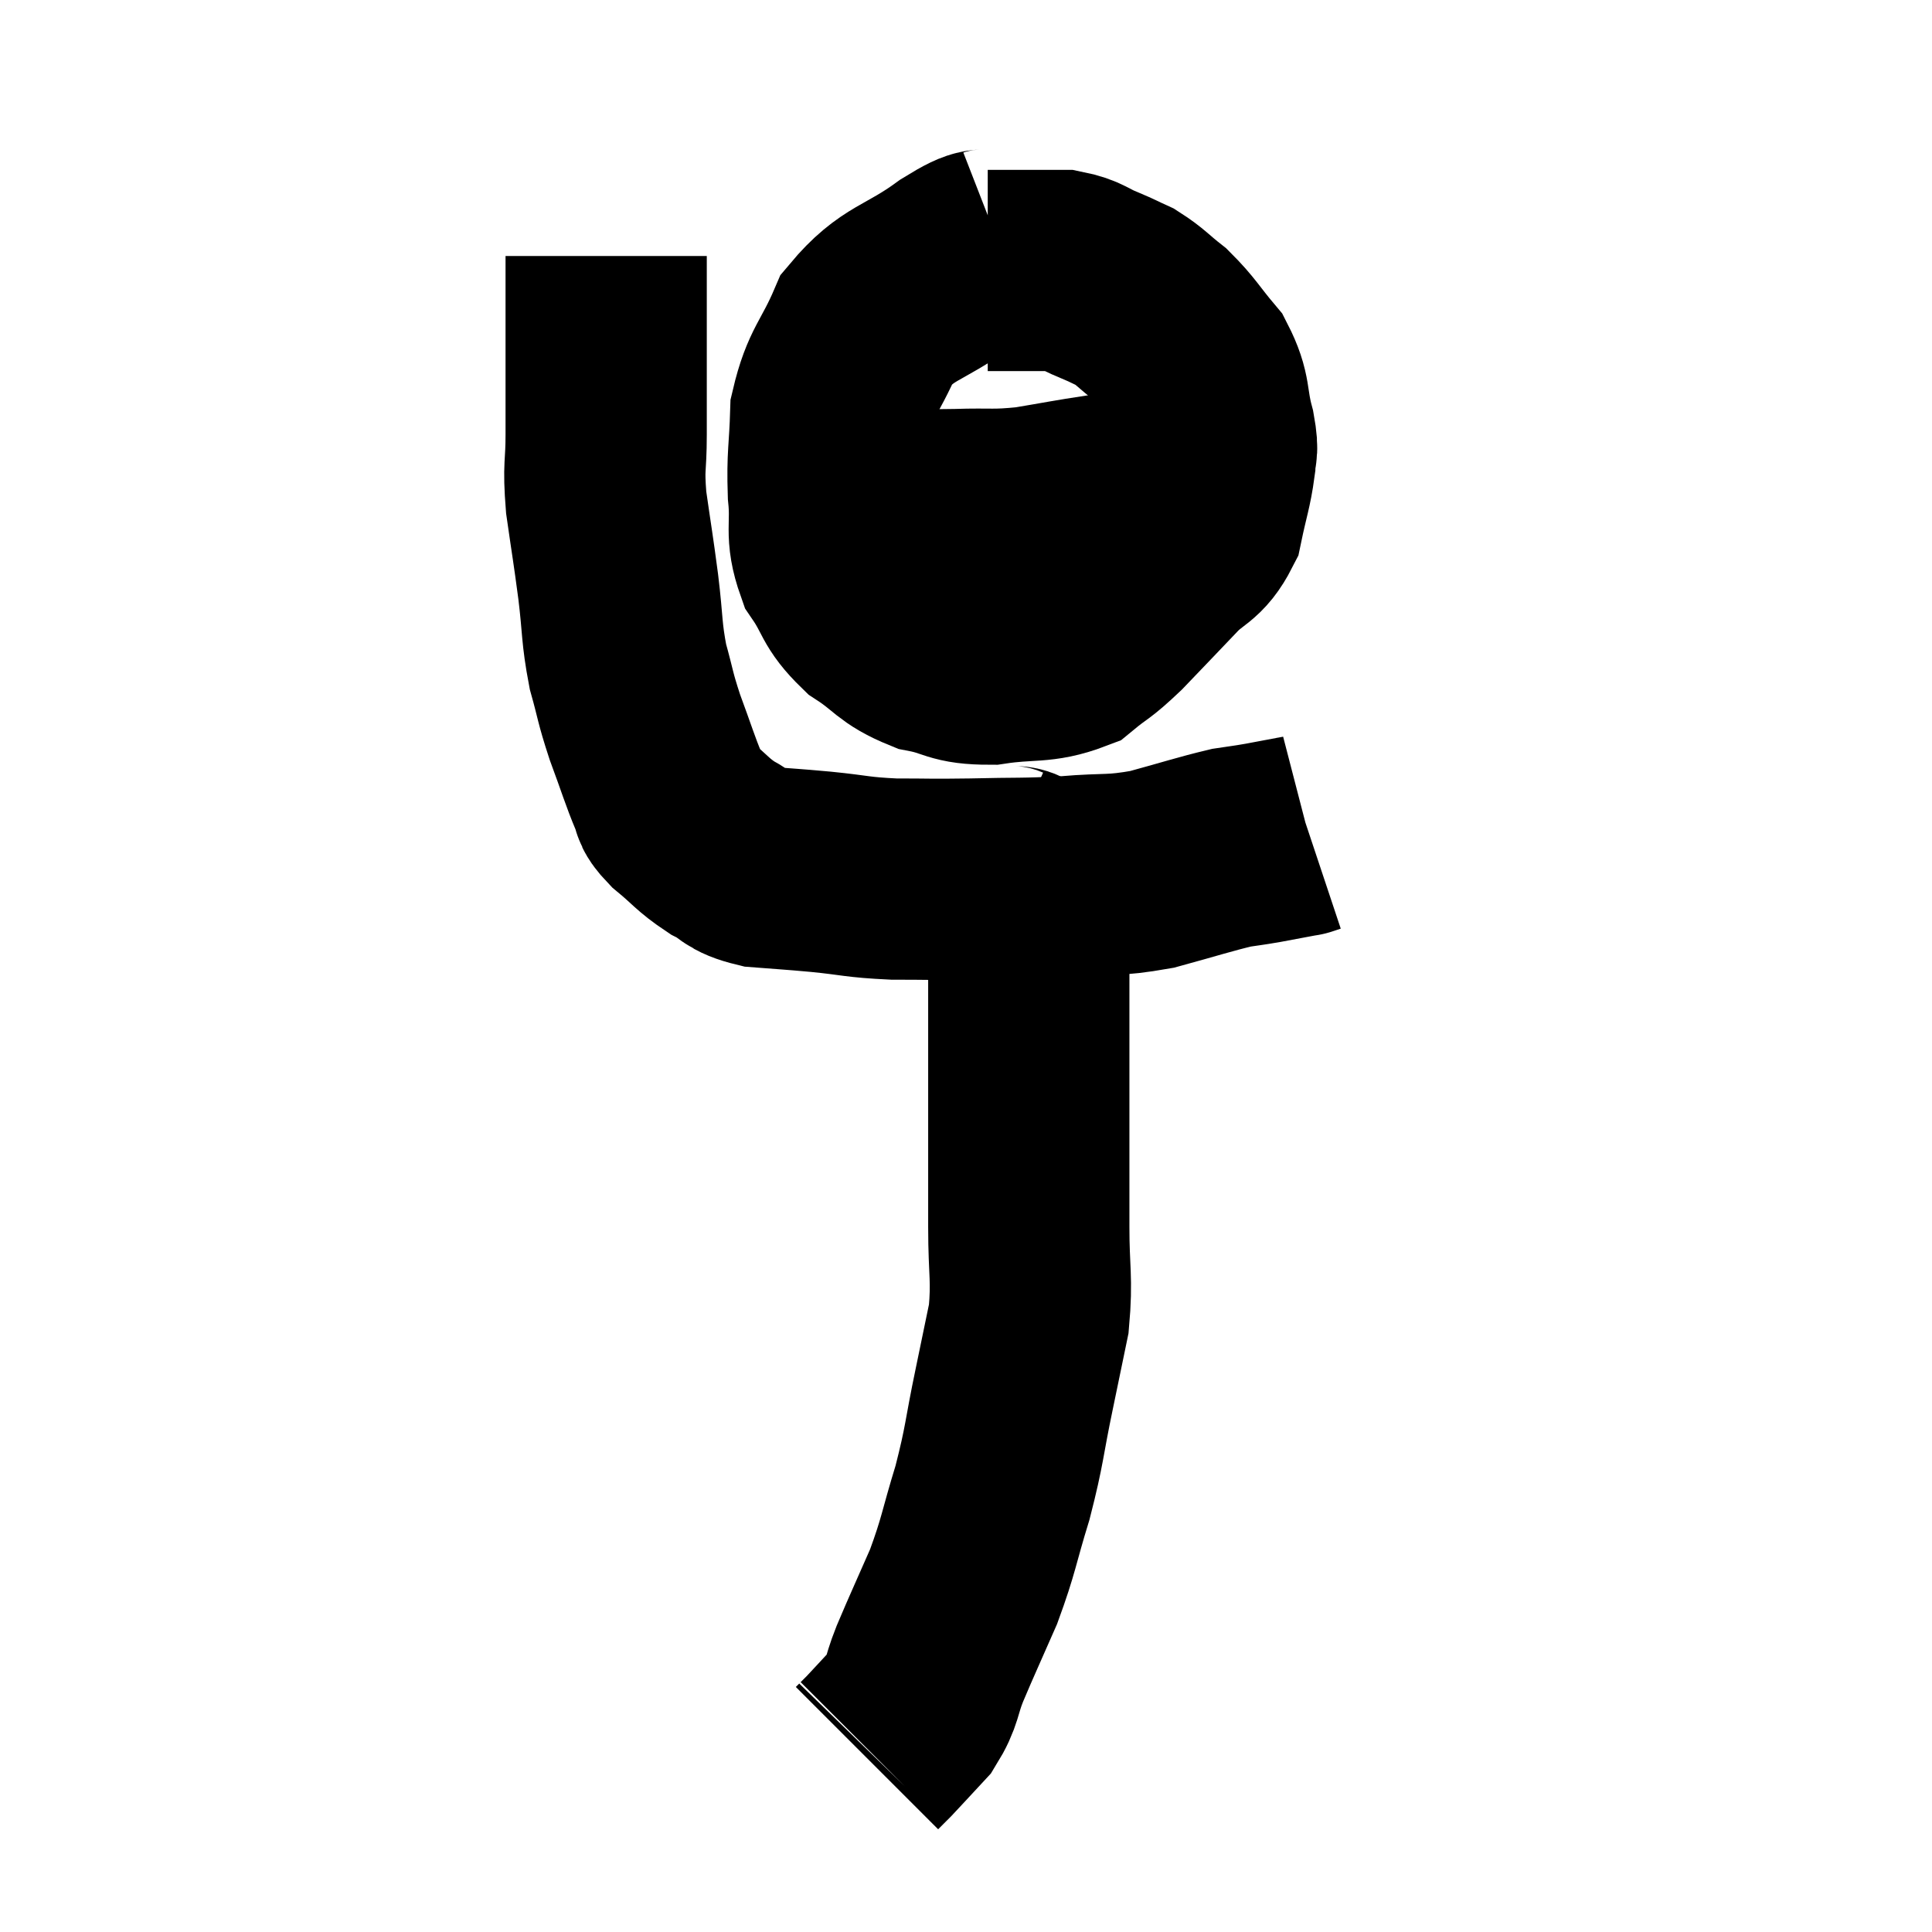 <svg width="48" height="48" viewBox="0 0 48 48" xmlns="http://www.w3.org/2000/svg"><path d="M 15.06 6.36 C 15.06 7.47, 15.06 7.47, 15.06 8.58 C 15.06 9.69, 15.06 9.825, 15.06 10.8 C 15.06 11.64, 14.985 11.535, 15.06 12.48 C 15.21 13.53, 15.225 13.56, 15.36 14.58 C 15.48 15.57, 15.435 15.69, 15.6 16.56 C 15.81 17.31, 15.765 17.28, 16.02 18.06 C 16.32 18.87, 16.395 19.14, 16.62 19.68 C 16.77 19.95, 16.59 19.875, 16.92 20.22 C 17.43 20.64, 17.445 20.73, 17.94 21.06 C 18.42 21.3, 18.285 21.39, 18.9 21.54 C 19.65 21.6, 19.575 21.585, 20.4 21.66 C 21.3 21.75, 21.27 21.795, 22.2 21.84 C 23.16 21.84, 23.04 21.855, 24.12 21.84 C 25.32 21.81, 25.395 21.84, 26.52 21.78 C 27.57 21.69, 27.6 21.78, 28.62 21.6 C 29.61 21.33, 29.91 21.225, 30.6 21.06 C 30.99 21, 30.945 21.015, 31.38 20.94 C 31.86 20.85, 32.1 20.805, 32.34 20.76 C 32.34 20.76, 32.295 20.775, 32.34 20.76 L 32.52 20.7" fill="none" stroke="black" stroke-width="5"></path><path d="M 24.84 6.12 C 24.3 6.33, 24.585 6.03, 23.76 6.54 C 22.65 7.35, 22.32 7.23, 21.54 8.16 C 21.09 9.21, 20.88 9.24, 20.64 10.26 C 20.61 11.25, 20.55 11.31, 20.58 12.24 C 20.67 13.11, 20.49 13.215, 20.76 13.98 C 21.21 14.64, 21.09 14.745, 21.66 15.3 C 22.35 15.75, 22.305 15.9, 23.04 16.2 C 23.82 16.35, 23.715 16.5, 24.6 16.5 C 25.59 16.35, 25.83 16.485, 26.58 16.2 C 27.09 15.78, 27.015 15.915, 27.6 15.36 C 28.26 14.67, 28.35 14.58, 28.92 13.98 C 29.4 13.47, 29.565 13.575, 29.88 12.96 C 30.03 12.24, 30.105 12.075, 30.18 11.52 C 30.18 11.13, 30.285 11.325, 30.18 10.74 C 29.97 9.96, 30.105 9.855, 29.76 9.18 C 29.28 8.61, 29.25 8.49, 28.8 8.04 C 28.38 7.71, 28.335 7.62, 27.96 7.38 C 27.63 7.23, 27.69 7.245, 27.3 7.08 C 26.85 6.9, 26.85 6.81, 26.4 6.72 C 25.95 6.72, 25.92 6.72, 25.5 6.72 C 25.11 6.72, 24.96 6.72, 24.72 6.72 L 24.54 6.72" fill="none" stroke="black" stroke-width="5"></path><path d="M 20.64 12.42 C 21.3 12.54, 21.18 12.6, 21.96 12.66 C 22.86 12.66, 22.86 12.675, 23.76 12.66 C 24.66 12.63, 24.66 12.69, 25.56 12.6 C 26.46 12.45, 26.565 12.42, 27.36 12.3 C 28.05 12.21, 28.095 12.21, 28.74 12.12 C 29.34 12.03, 29.445 11.985, 29.94 11.94 C 30.33 11.94, 30.48 11.94, 30.72 11.94 L 30.9 11.94" fill="none" stroke="black" stroke-width="5"></path><path d="M 24.9 21.48 C 25.17 21.6, 25.275 21.42, 25.44 21.72 C 25.5 22.2, 25.53 21.93, 25.56 22.68 C 25.56 23.7, 25.56 23.46, 25.56 24.72 C 25.56 26.22, 25.56 26.28, 25.56 27.72 C 25.56 29.1, 25.56 29.22, 25.56 30.48 C 25.56 31.62, 25.65 31.755, 25.56 32.76 C 25.38 33.63, 25.425 33.42, 25.2 34.5 C 24.93 35.79, 24.975 35.85, 24.66 37.08 C 24.3 38.25, 24.33 38.355, 23.94 39.42 C 23.52 40.38, 23.43 40.56, 23.1 41.34 C 22.86 41.94, 22.935 42.03, 22.62 42.54 C 22.23 42.96, 22.08 43.125, 21.84 43.38 C 21.75 43.47, 21.705 43.515, 21.66 43.56 C 21.66 43.56, 21.69 43.53, 21.66 43.56 L 21.54 43.68" fill="none" stroke="black" stroke-width="5"></path></svg>
